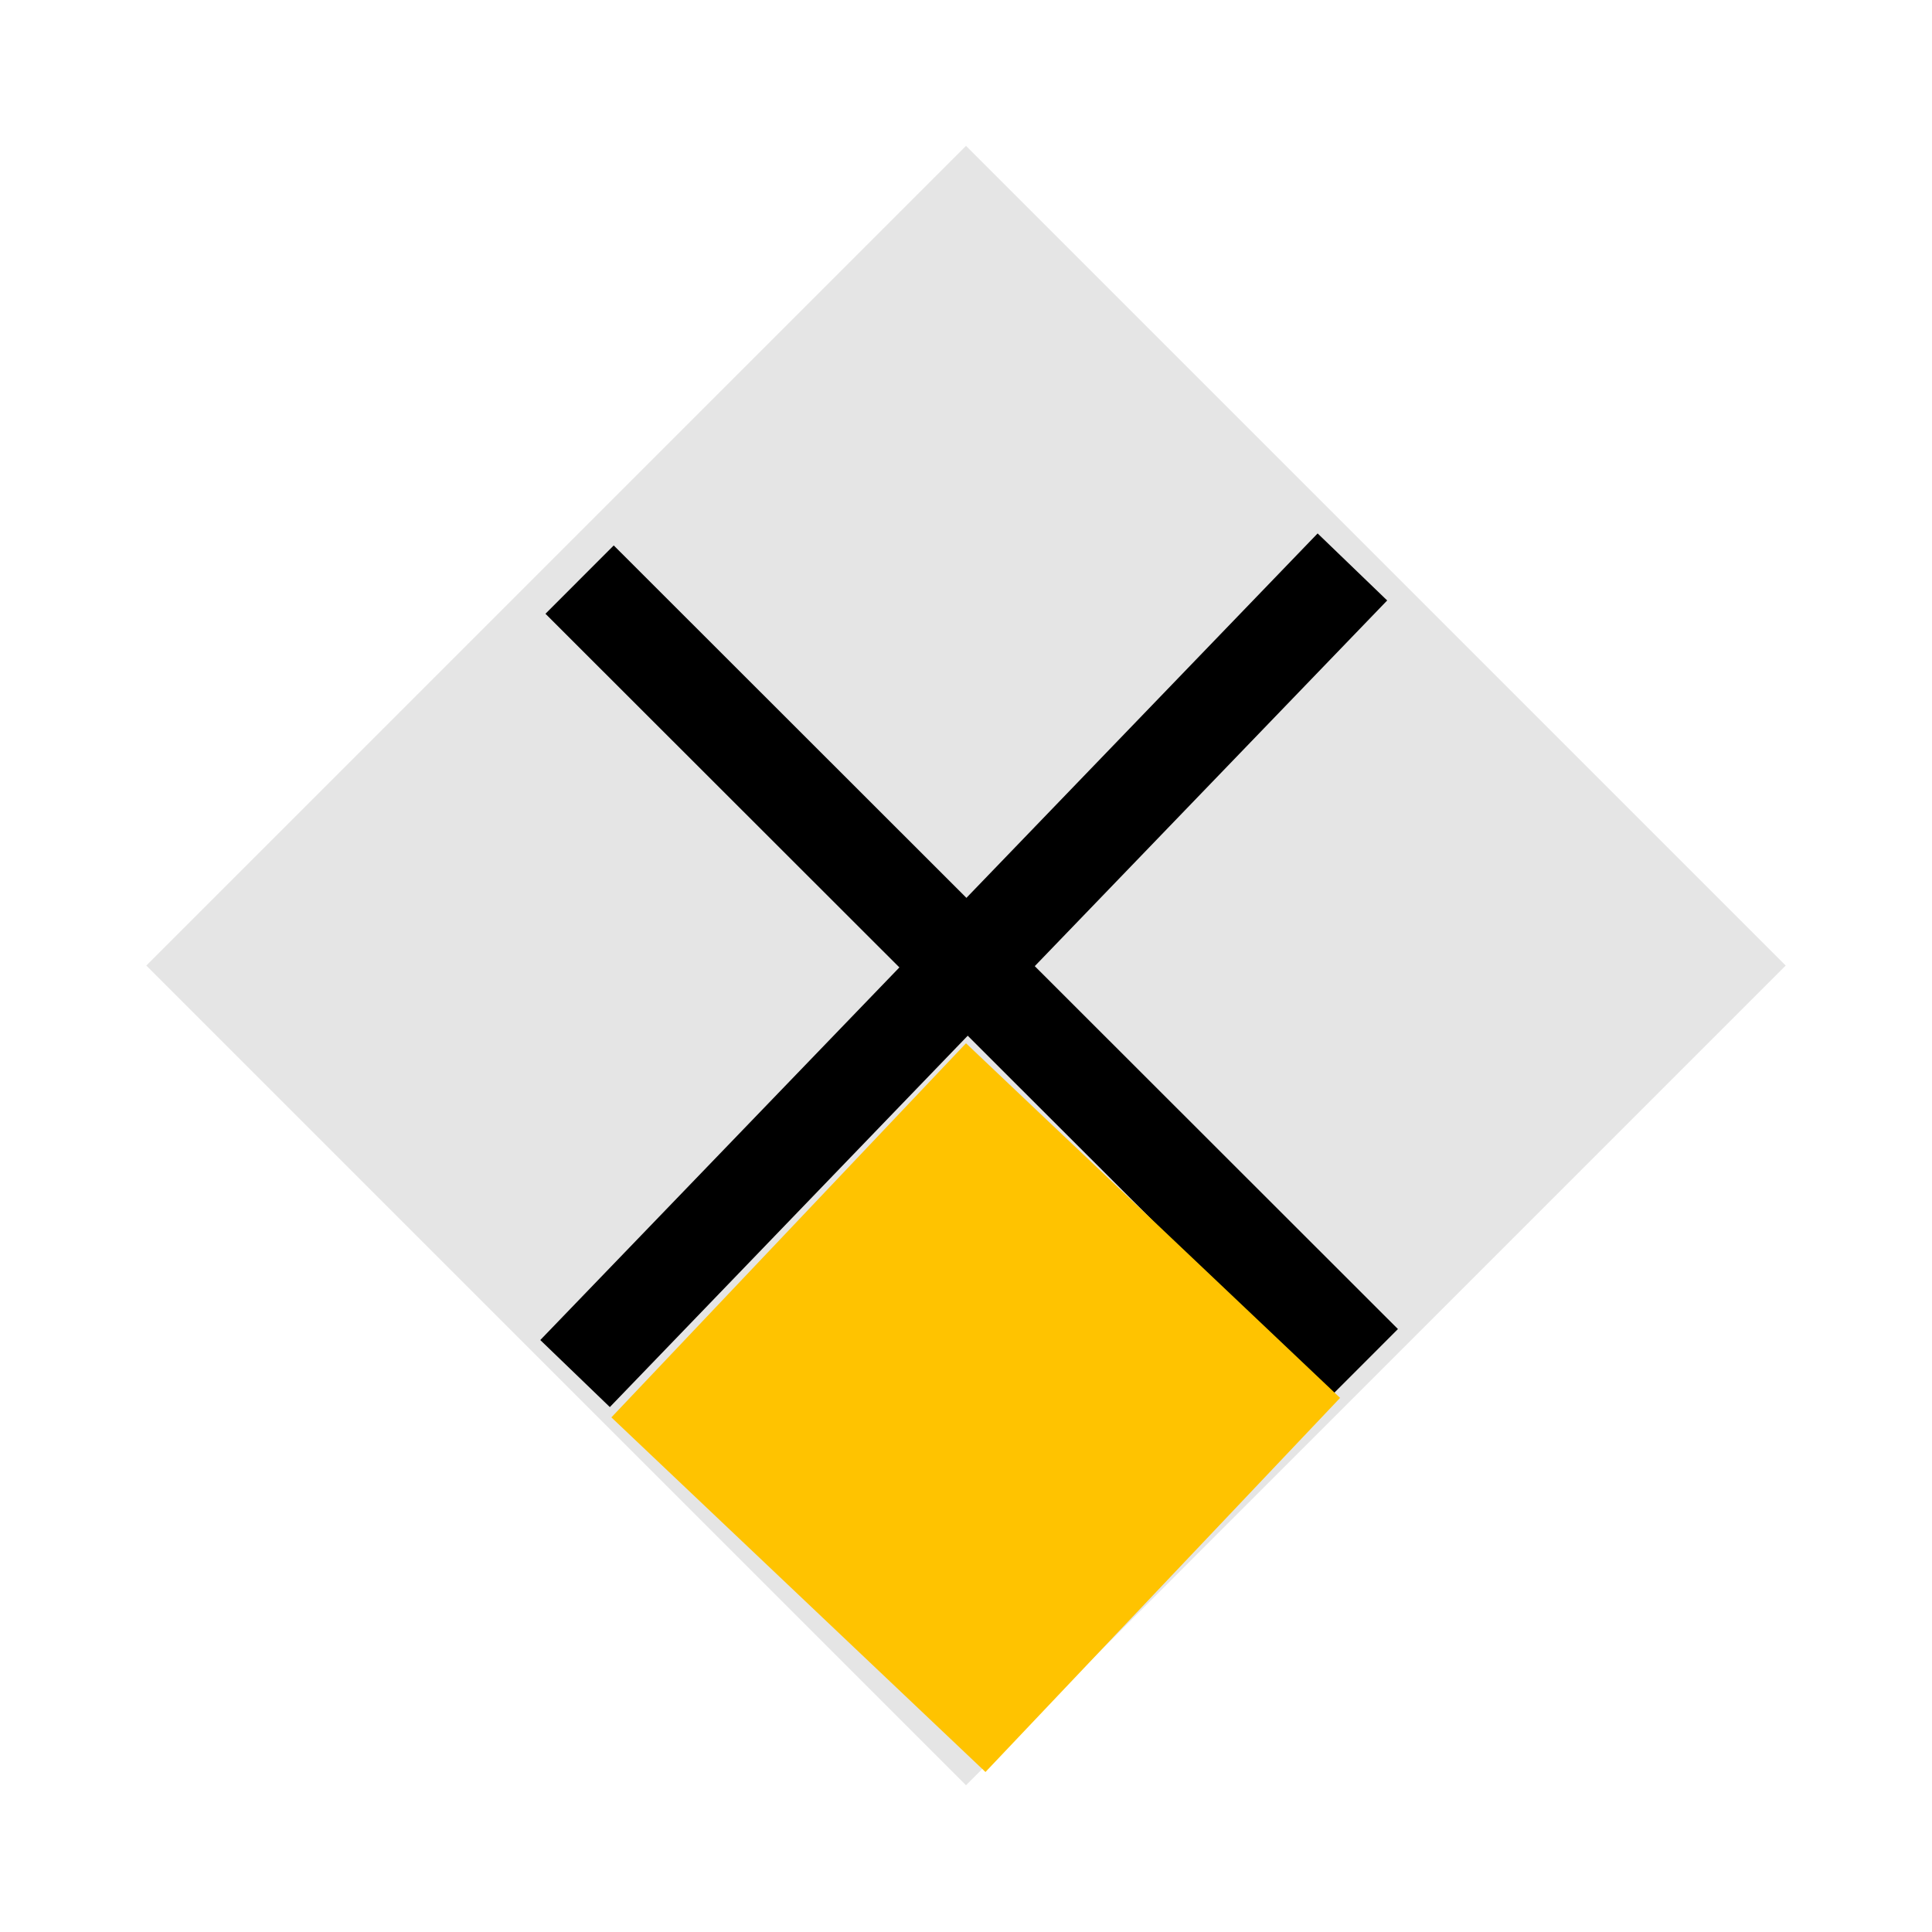 <svg xmlns="http://www.w3.org/2000/svg" xmlns:xlink="http://www.w3.org/1999/xlink" width="20" height="20" viewBox="0 0 20 20" fill="none">
<rect x="10" y="1.51" width="12" height="12" transform="rotate(45 10 1.51)"   fill="#E5E5E5" >
</rect>
<path    stroke="rgba(0, 0, 0, 1)" stroke-width="1"    d="M5.953 14.219L14 5.869">
</path>
<path    stroke="rgba(0, 0, 0, 1)" stroke-width="1"    d="M6 6L14.118 14.112">
</path>
<rect x="10" y="10.8" width="5.336" height="5.336" transform="rotate(43.469 10 10.8)"   fill="#FFC300" >
</rect>
</svg>
